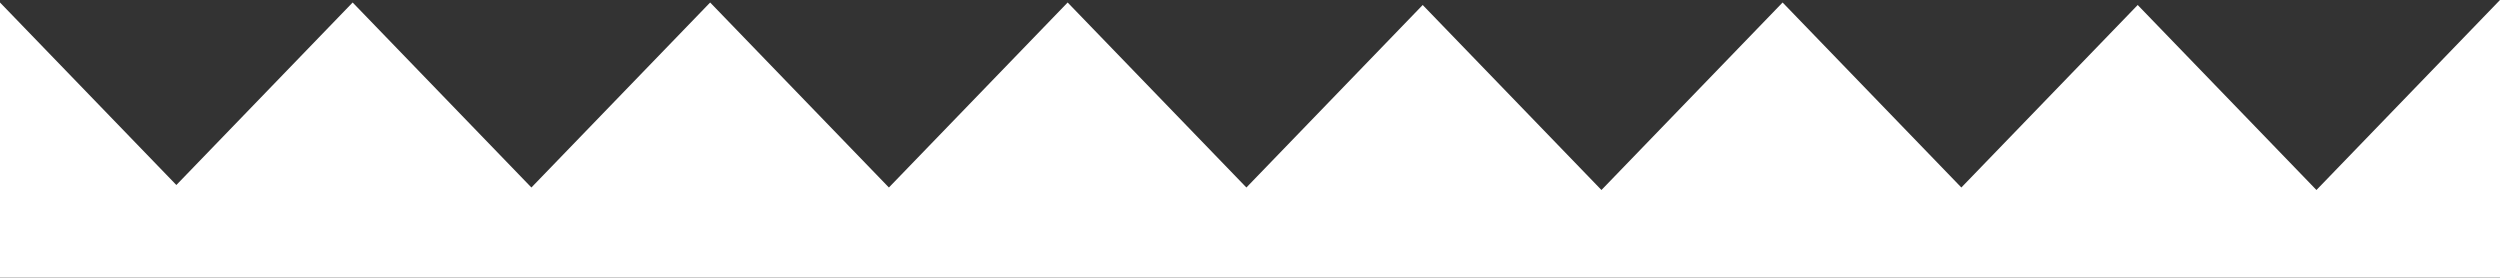 <svg id="Layer_1" data-name="Layer 1" xmlns="http://www.w3.org/2000/svg" viewBox="0 0 500 55.5"><rect x="0" y="0" width="500" height="55.5" fill="#333333" stroke="none"/><defs><style>.cls-1{fill:#fff;}</style></defs><title>small-triangles-bottom</title><polygon class="cls-1" points="0 55.5 0 0.5 35.27 37 70.53 0.5 106.28 37.5 142.03 0.5 177.78 37.5 213.53 0.5 249.28 37.5 284.54 1 320.29 38 356.52 0.5 392.27 37.5 427.54 1 463.29 38 500 0 500 55.5 0 55.5"/></svg>